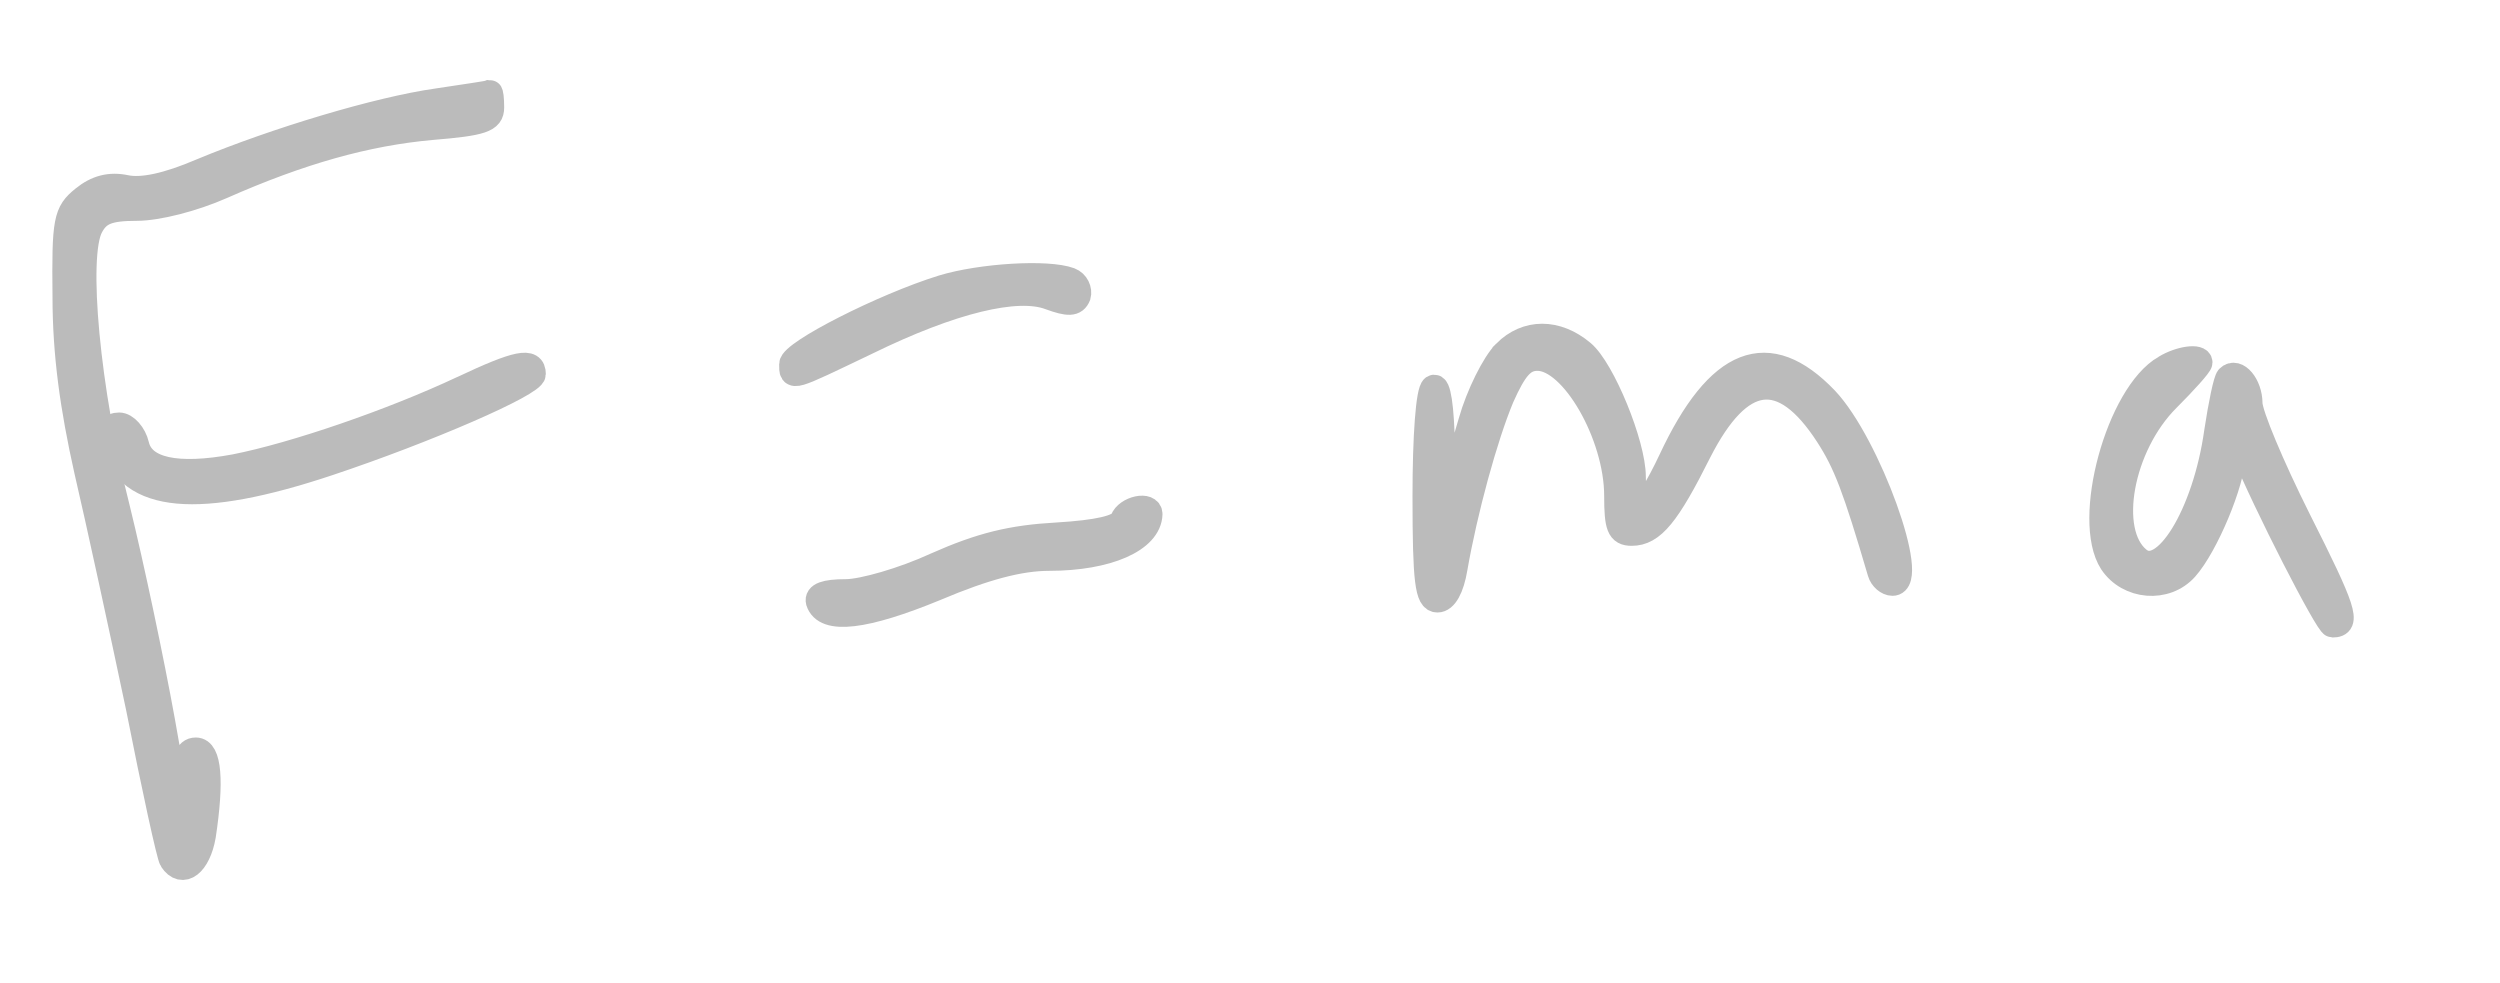 <?xml version="1.0" standalone="no"?>
<!DOCTYPE svg PUBLIC "-//W3C//DTD SVG 20010904//EN"
 "http://www.w3.org/TR/2001/REC-SVG-20010904/DTD/svg10.dtd">
<svg version="1.0" xmlns="http://www.w3.org/2000/svg"
 width="300pt" height="118pt" viewBox="0 0 300 118"
 preserveAspectRatio="xMidYMid meet">
<g transform="translate(0,118) scale(0.1,-0.1)"
fill="#BBBBBB" stroke="#BBBBBB" stroke-width="30px">
<path d="M525 1059 c-71 -10 -194 -47 -283 -84 -42 -18 -72 -24 -91 -20 -19 4
-35 0 -51 -13 -21 -17 -23 -26 -22 -118 0 -69 9 -133 26 -209 14 -60 42 -189
62 -284 19 -96 37 -179 40 -183 13 -20 32 -5 38 29 10 66 7 103 -9 103 -11 0
-15 -12 -16 -47 -1 -36 -7 -16 -24 82 -13 72 -37 186 -54 255 -36 141 -51 303
-32 338 9 17 21 22 55 22 25 0 68 11 102 26 95 42 174 64 252 71 61 5 72 9 72
24 0 11 -1 18 -2 18 -2 -1 -30 -5 -63 -10z"/>
<path d="M1131 835 c-71 -22 -181 -78 -181 -92 0 -18 -2 -18 90 26 102 50 181
69 220 54 22 -8 30 -8 34 2 2 7 -2 16 -10 19 -27 10 -107 5 -153 -9z"/>
<path d="M1806 757 c-13 -13 -32 -51 -41 -83 -33 -113 -33 -113 -34 -31 -1 49
-5 76 -11 72 -6 -4 -10 -58 -10 -131 0 -102 3 -124 15 -124 9 0 17 14 21 38
12 69 36 157 56 205 16 36 26 47 43 47 42 0 95 -92 95 -165 0 -37 3 -45 18
-45 25 0 43 22 81 98 49 96 100 103 154 20 22 -34 33 -63 63 -165 2 -7 9 -13
15 -13 31 0 -29 167 -80 221 -69 72 -129 49 -186 -73 -15 -32 -31 -58 -36 -58
-5 0 -9 17 -9 38 0 39 -37 129 -61 149 -31 26 -67 26 -93 0z"/>
<path d="M555 714 c-85 -40 -202 -80 -273 -94 -70 -13 -111 -4 -118 26 -3 13
-13 24 -21 24 -10 0 -12 -6 -8 -22 20 -69 103 -76 259 -24 117 39 246 95 246
107 0 18 -19 14 -85 -17z"/>
<path d="M2598 739 c-56 -32 -97 -183 -64 -234 20 -30 65 -34 89 -7 24 27 56
103 57 137 l1 30 11 -25 c26 -64 101 -210 107 -210 20 0 14 18 -41 127 -32 64
-58 126 -58 139 0 22 -16 41 -26 31 -3 -3 -9 -32 -14 -65 -14 -100 -63 -179
-94 -153 -40 33 -21 136 35 192 21 21 39 41 39 44 0 8 -24 5 -42 -6z"/>
<path d="M1347 556 c-4 -9 -29 -15 -79 -18 -54 -3 -91 -12 -145 -36 -39 -18
-88 -32 -108 -32 -25 0 -35 -4 -33 -12 8 -25 56 -19 141 16 59 25 101 36 136
36 70 0 120 22 121 53 0 13 -28 7 -33 -7z"/>
</g>
</svg>
